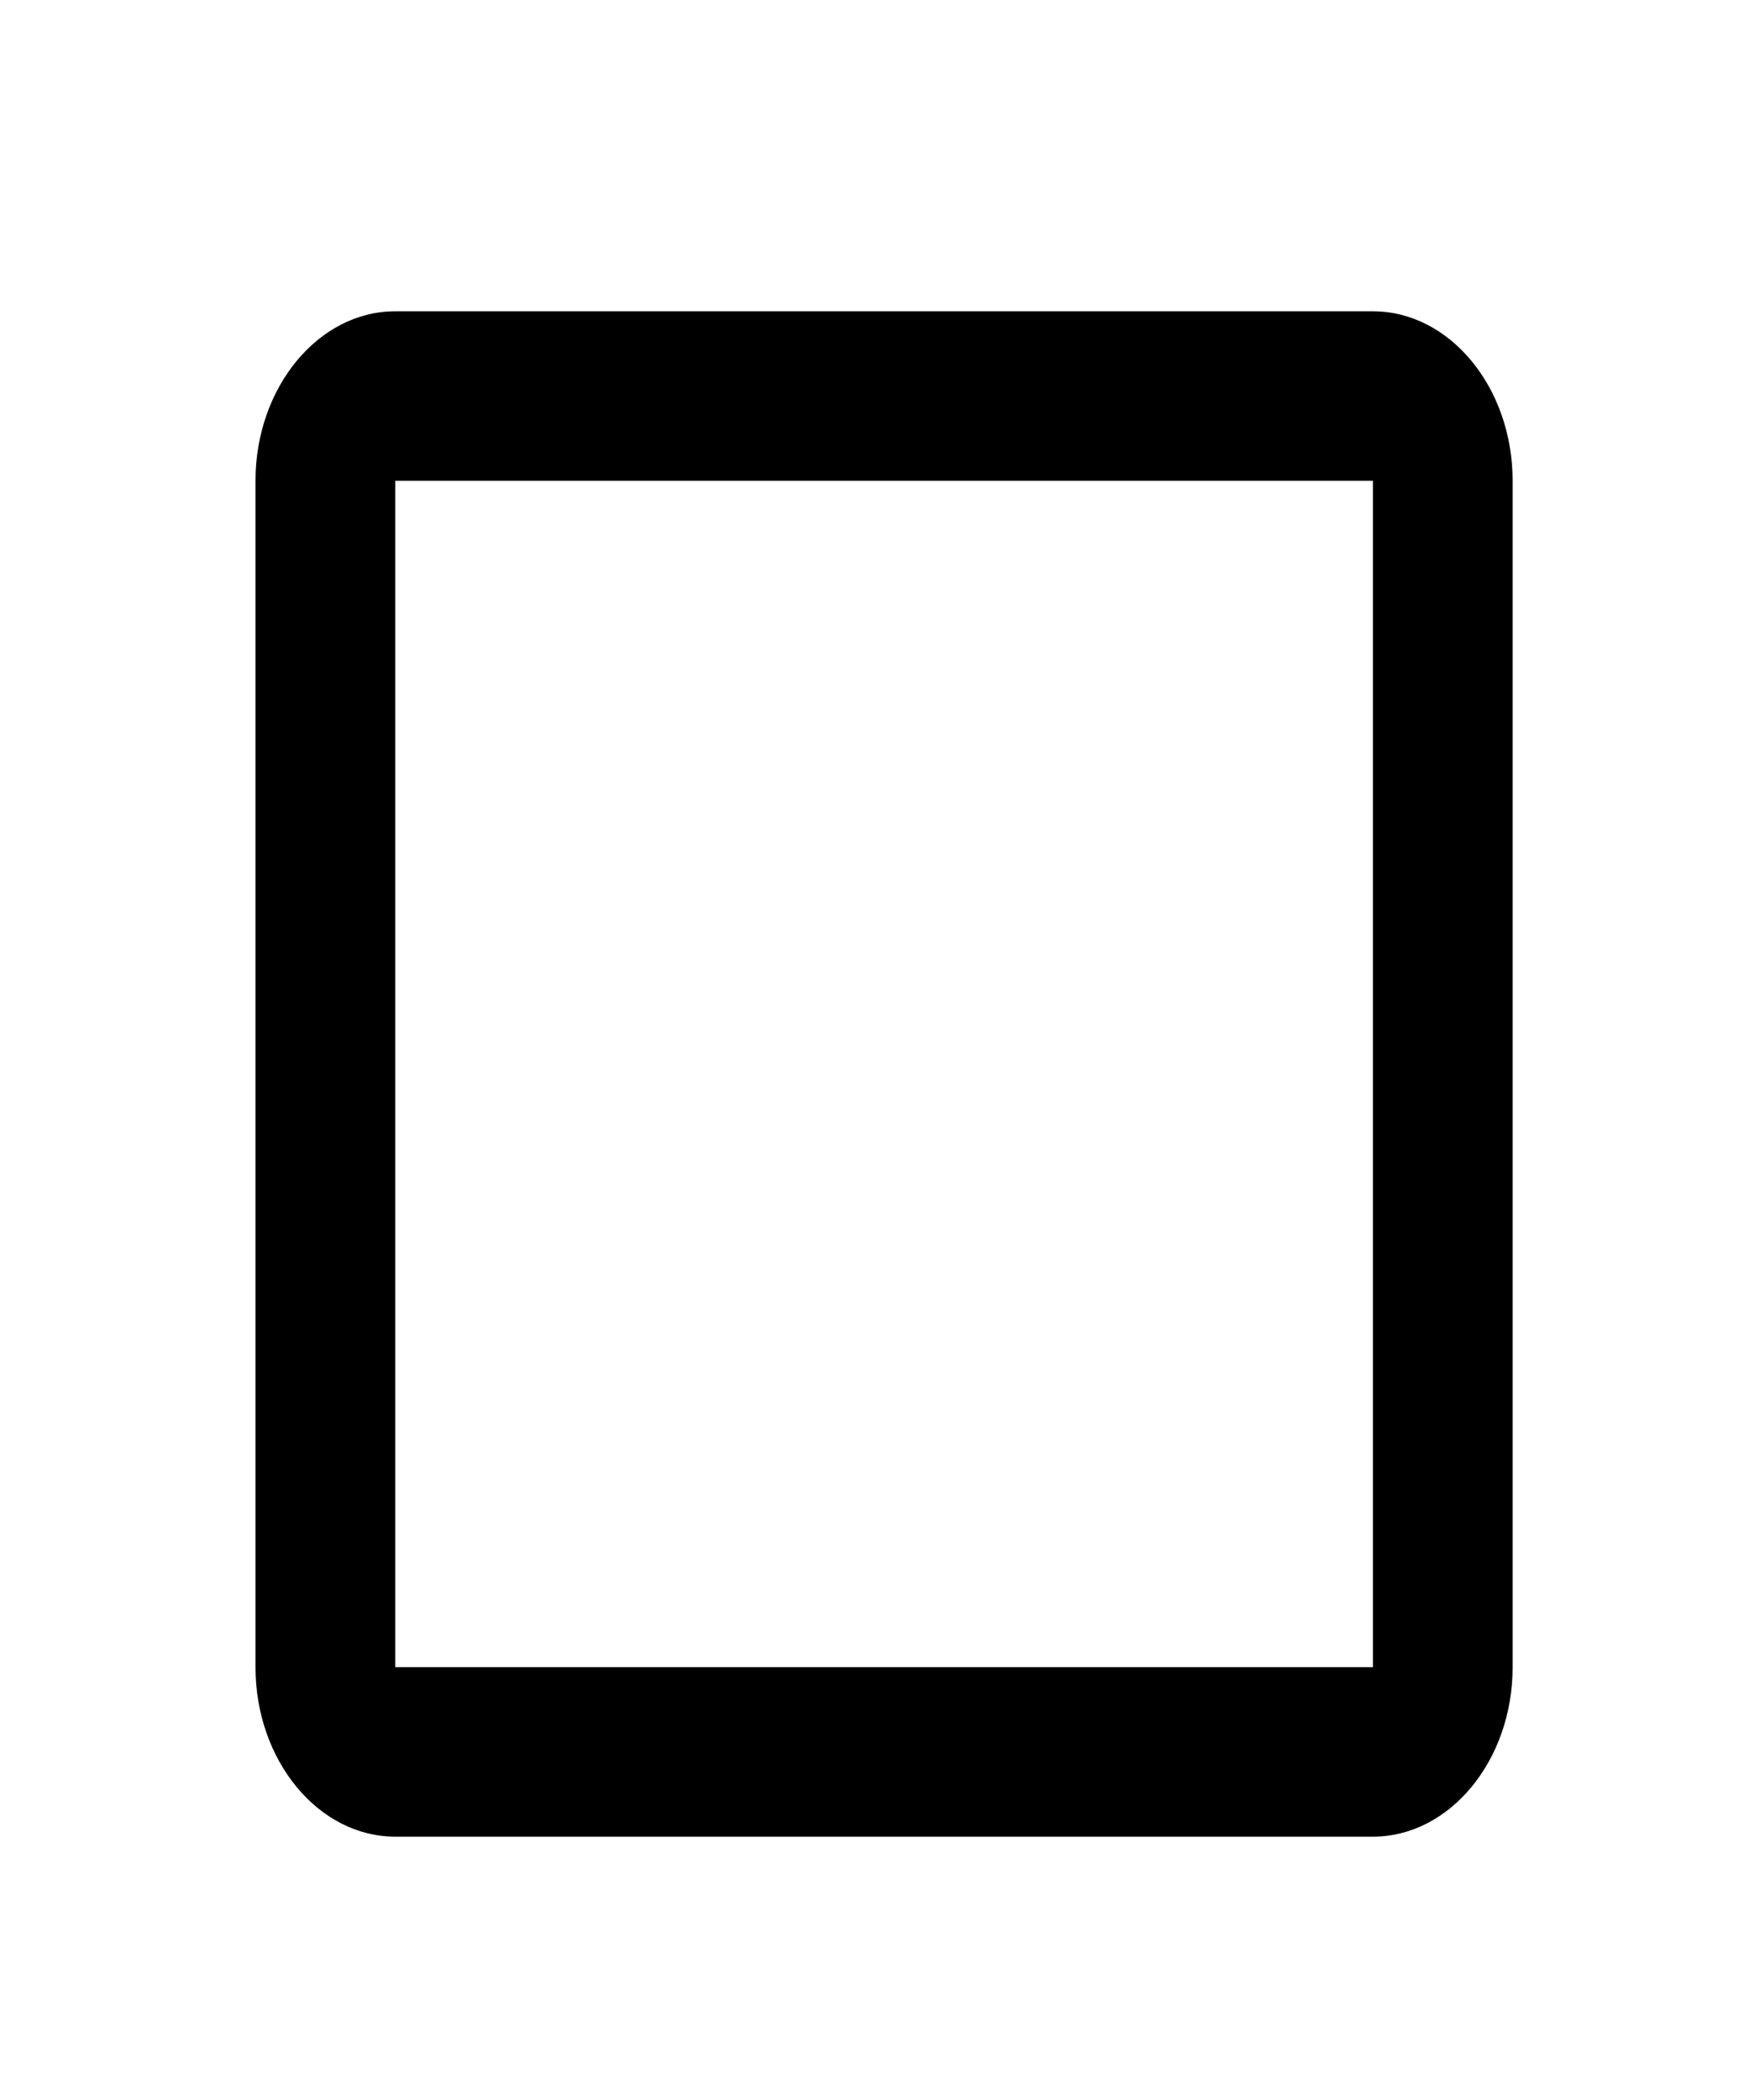 <svg width="25" height="30" viewBox="0 0 25 30" fill="none" xmlns="http://www.w3.org/2000/svg">
<path d="M19.613 6.868V23.817H5.646V6.868H19.613ZM19.613 4.447H5.646C4.548 4.447 3.65 5.536 3.65 6.868V23.817C3.65 25.149 4.548 26.238 5.646 26.238H19.613C20.711 26.238 21.609 25.149 21.609 23.817V6.868C21.609 5.536 20.711 4.447 19.613 4.447Z" fill="black"/>
</svg>
